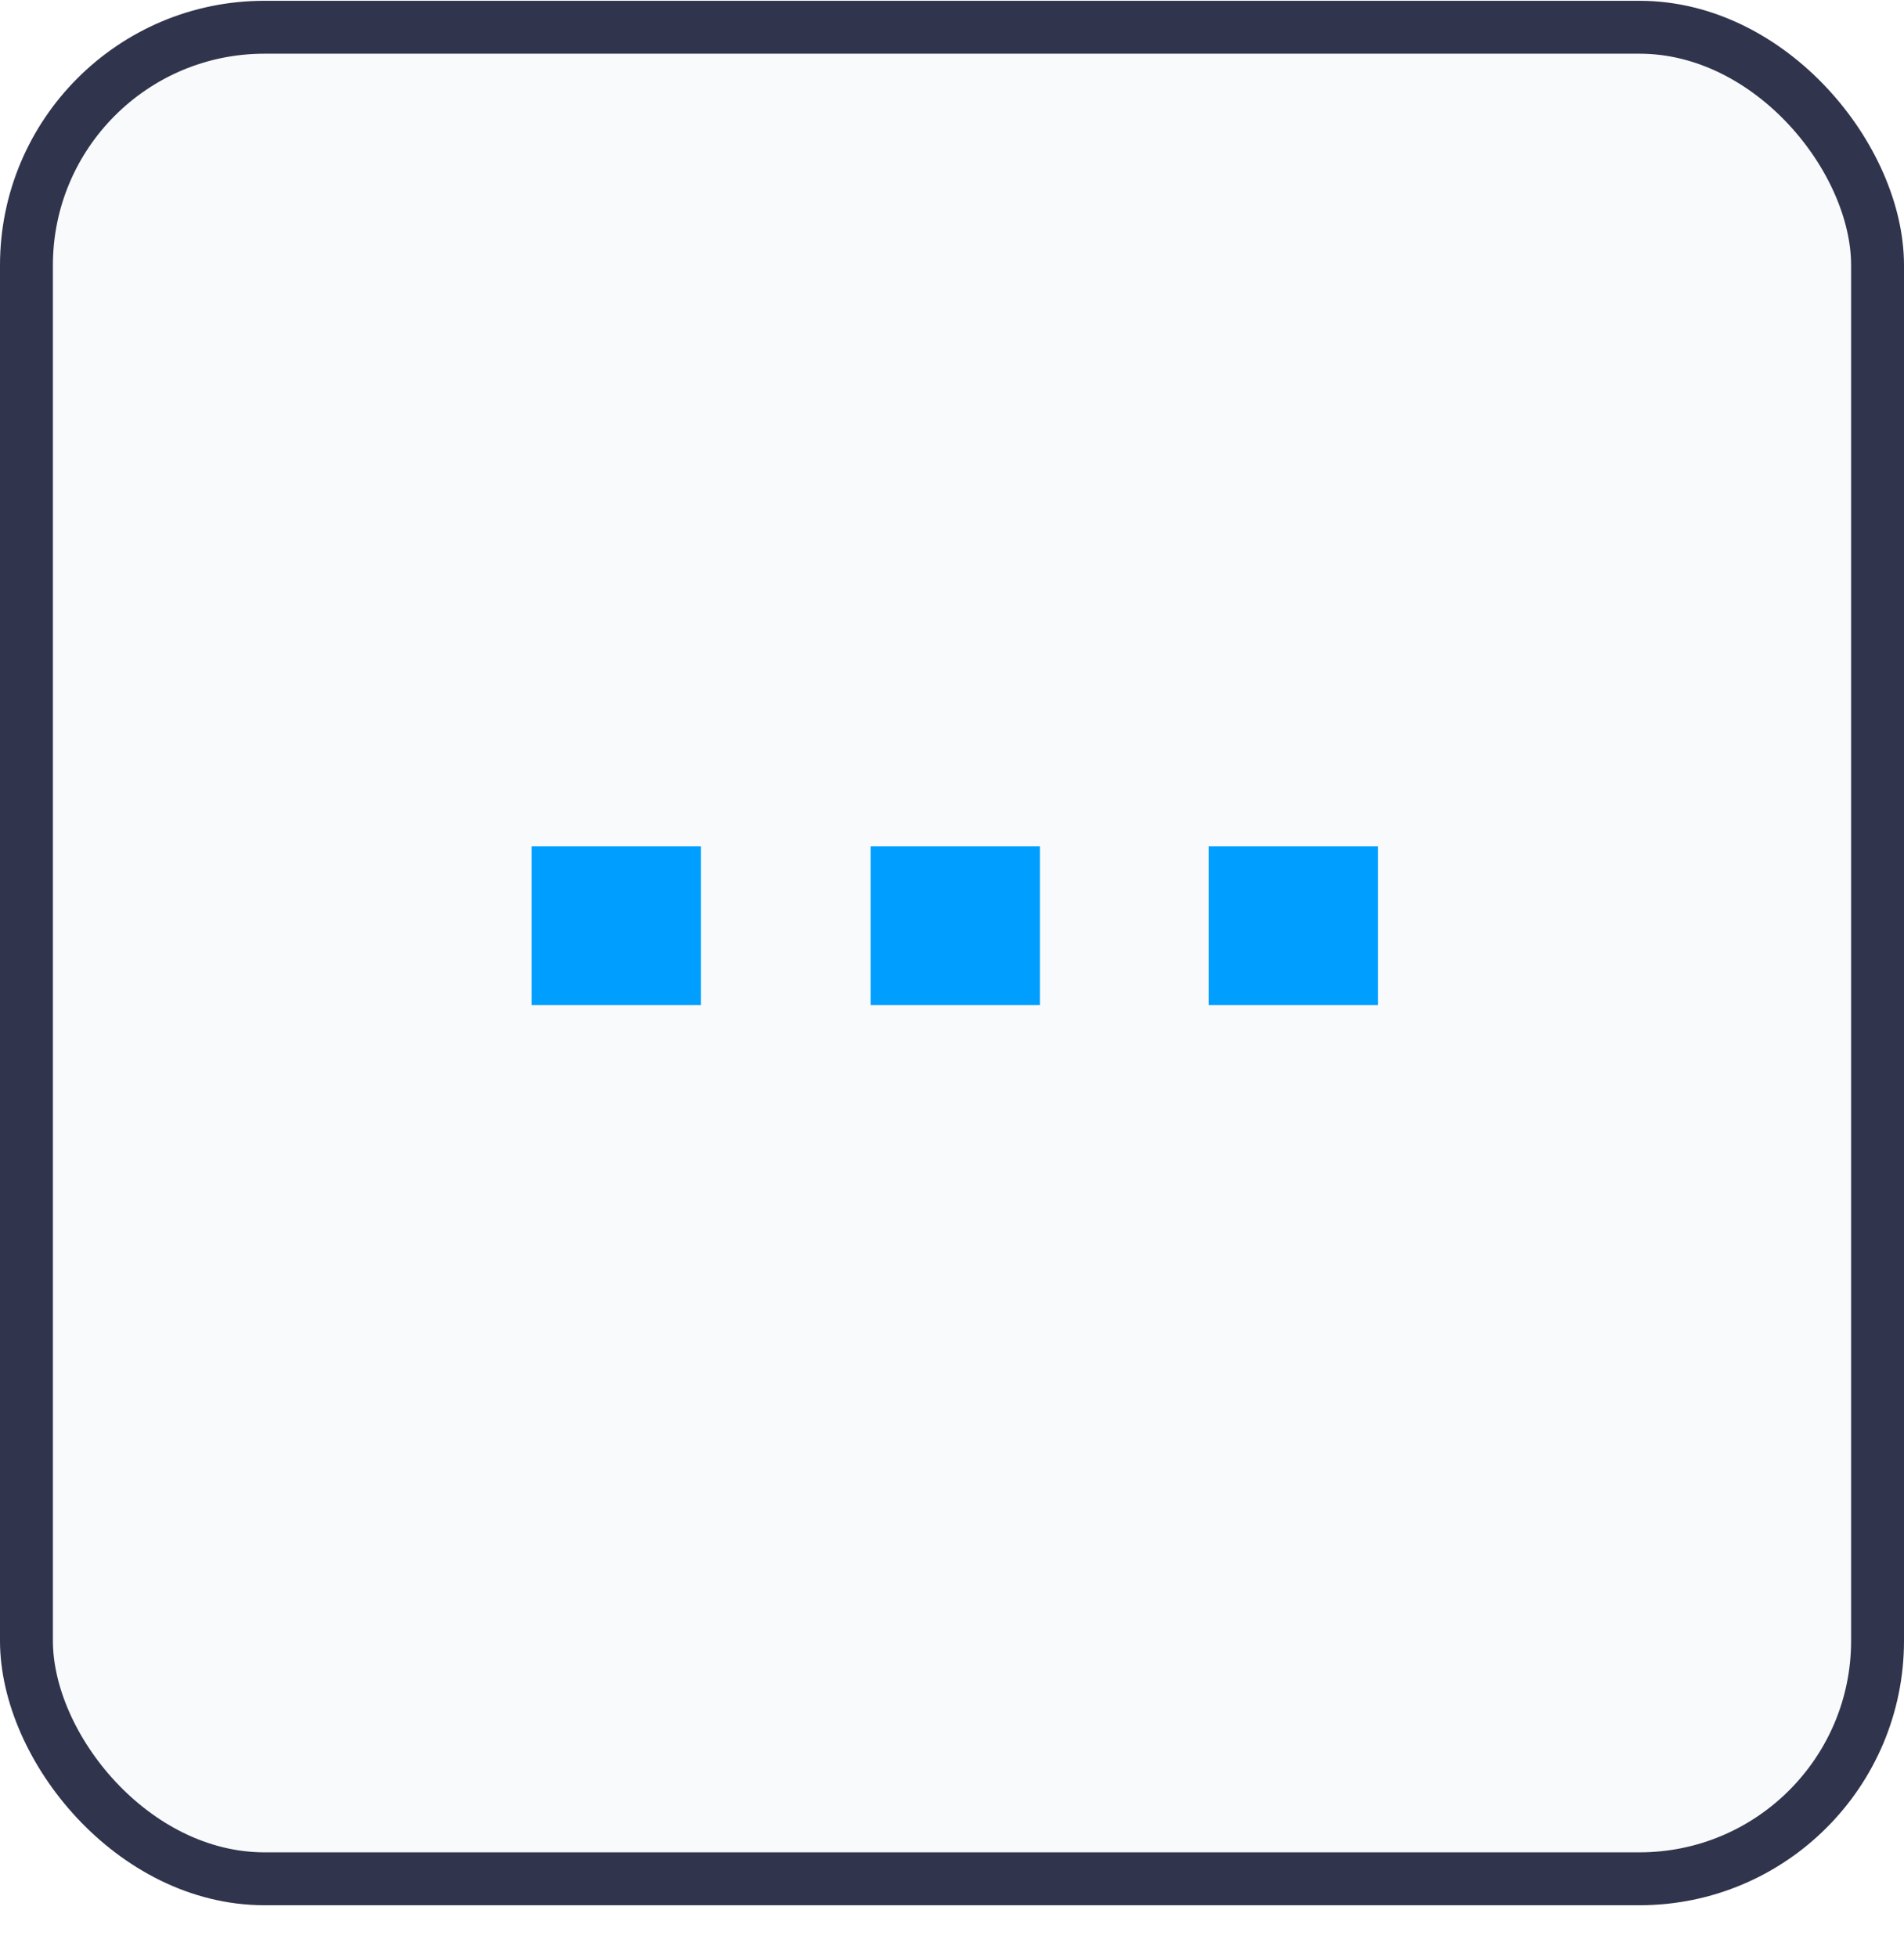 <svg width="36" height="37" viewBox="0 0 36 37" fill="none" xmlns="http://www.w3.org/2000/svg">
<rect x="0.5" y="0.515" width="35" height="35" rx="4.5" fill="#9EA7BA" fill-opacity="0.06"/>
<rect x="10.051" y="16" width="3.201" height="3" fill="#009FFF"/>
<rect x="16.461" y="16" width="3.201" height="3" fill="#009FFF"/>
<rect x="22.852" y="16" width="3.201" height="3" fill="#009FFF"/>
<rect x="0.5" y="0.515" width="35" height="35" rx="4.5" stroke="#30344C"/>
</svg>
